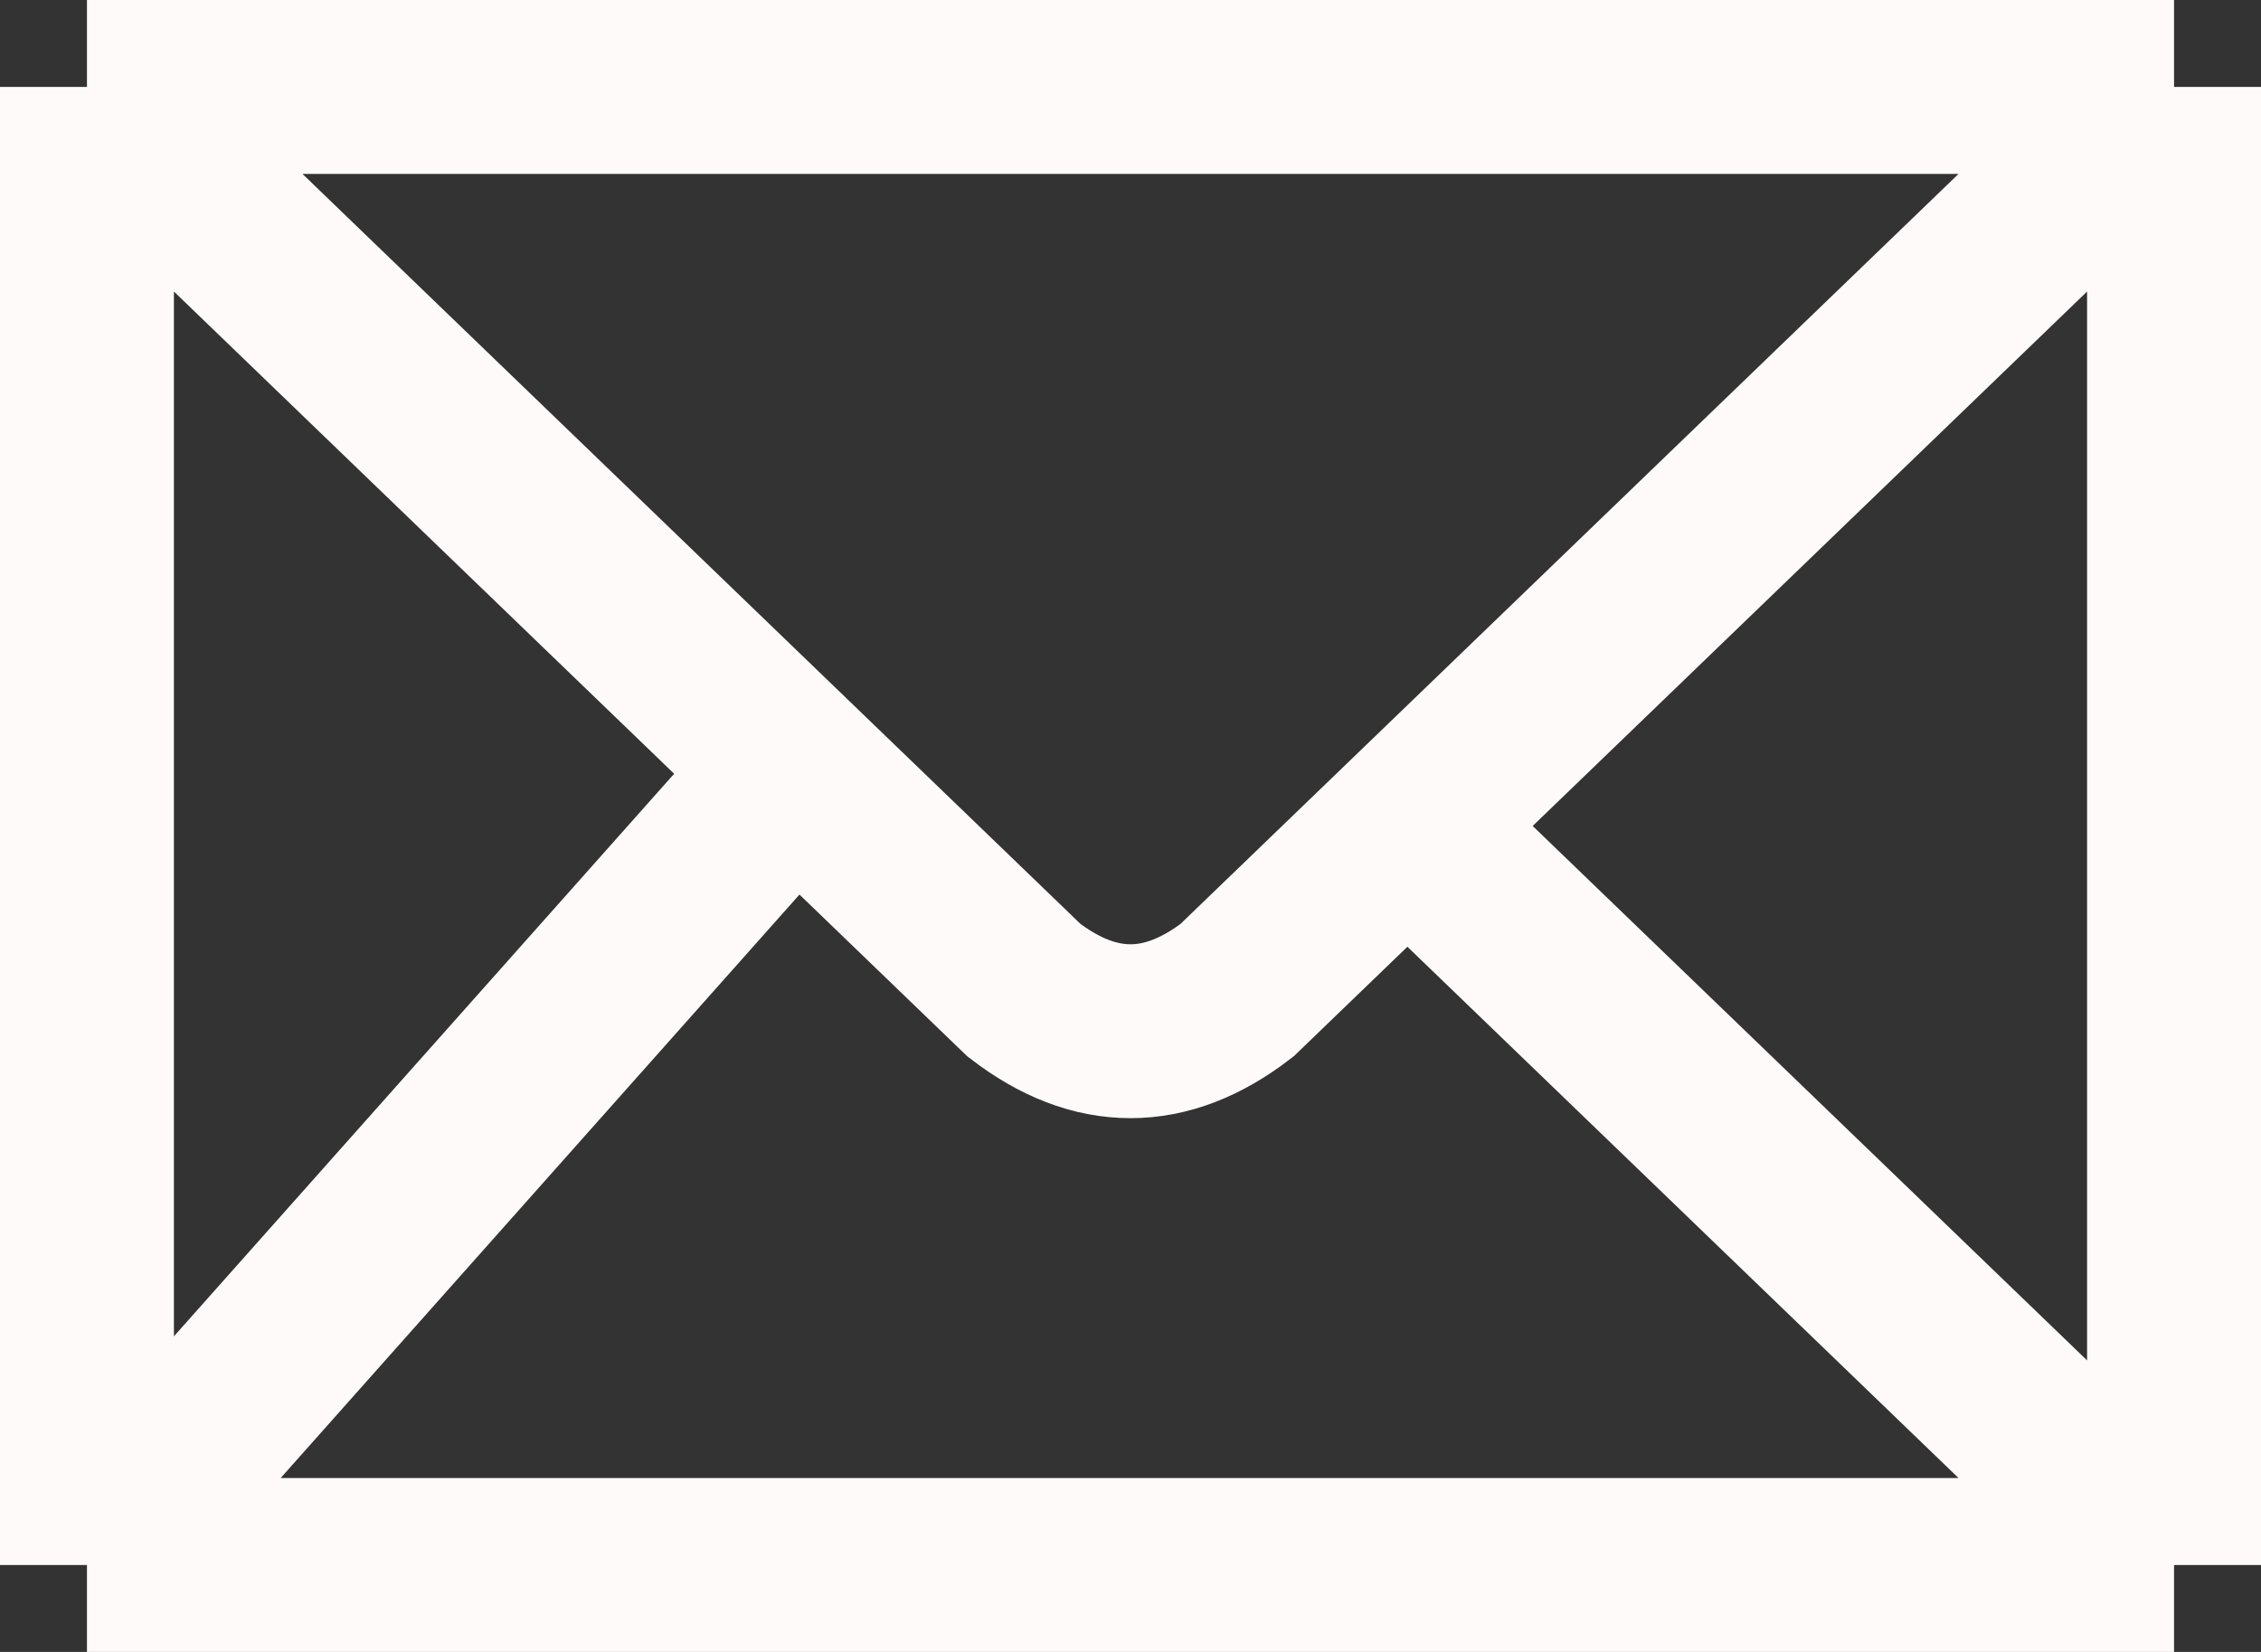 <svg width="26" height="19" viewBox="0 0 26 19" fill="none" xmlns="http://www.w3.org/2000/svg">
<rect x="0" y="0" width="26" height="19" fill="#333333" stroke="none"/>
<path d="M1 1H25M1 1V18M1 1L11.775 11.389C12.592 12.018 13.408 12.018 14.225 11.389L25 1M25 1V18M25 18H1M25 18L16.184 9.5M1 18L9.138 8.846" stroke="#FFFAFA" stroke-width="2"/>
</svg>
